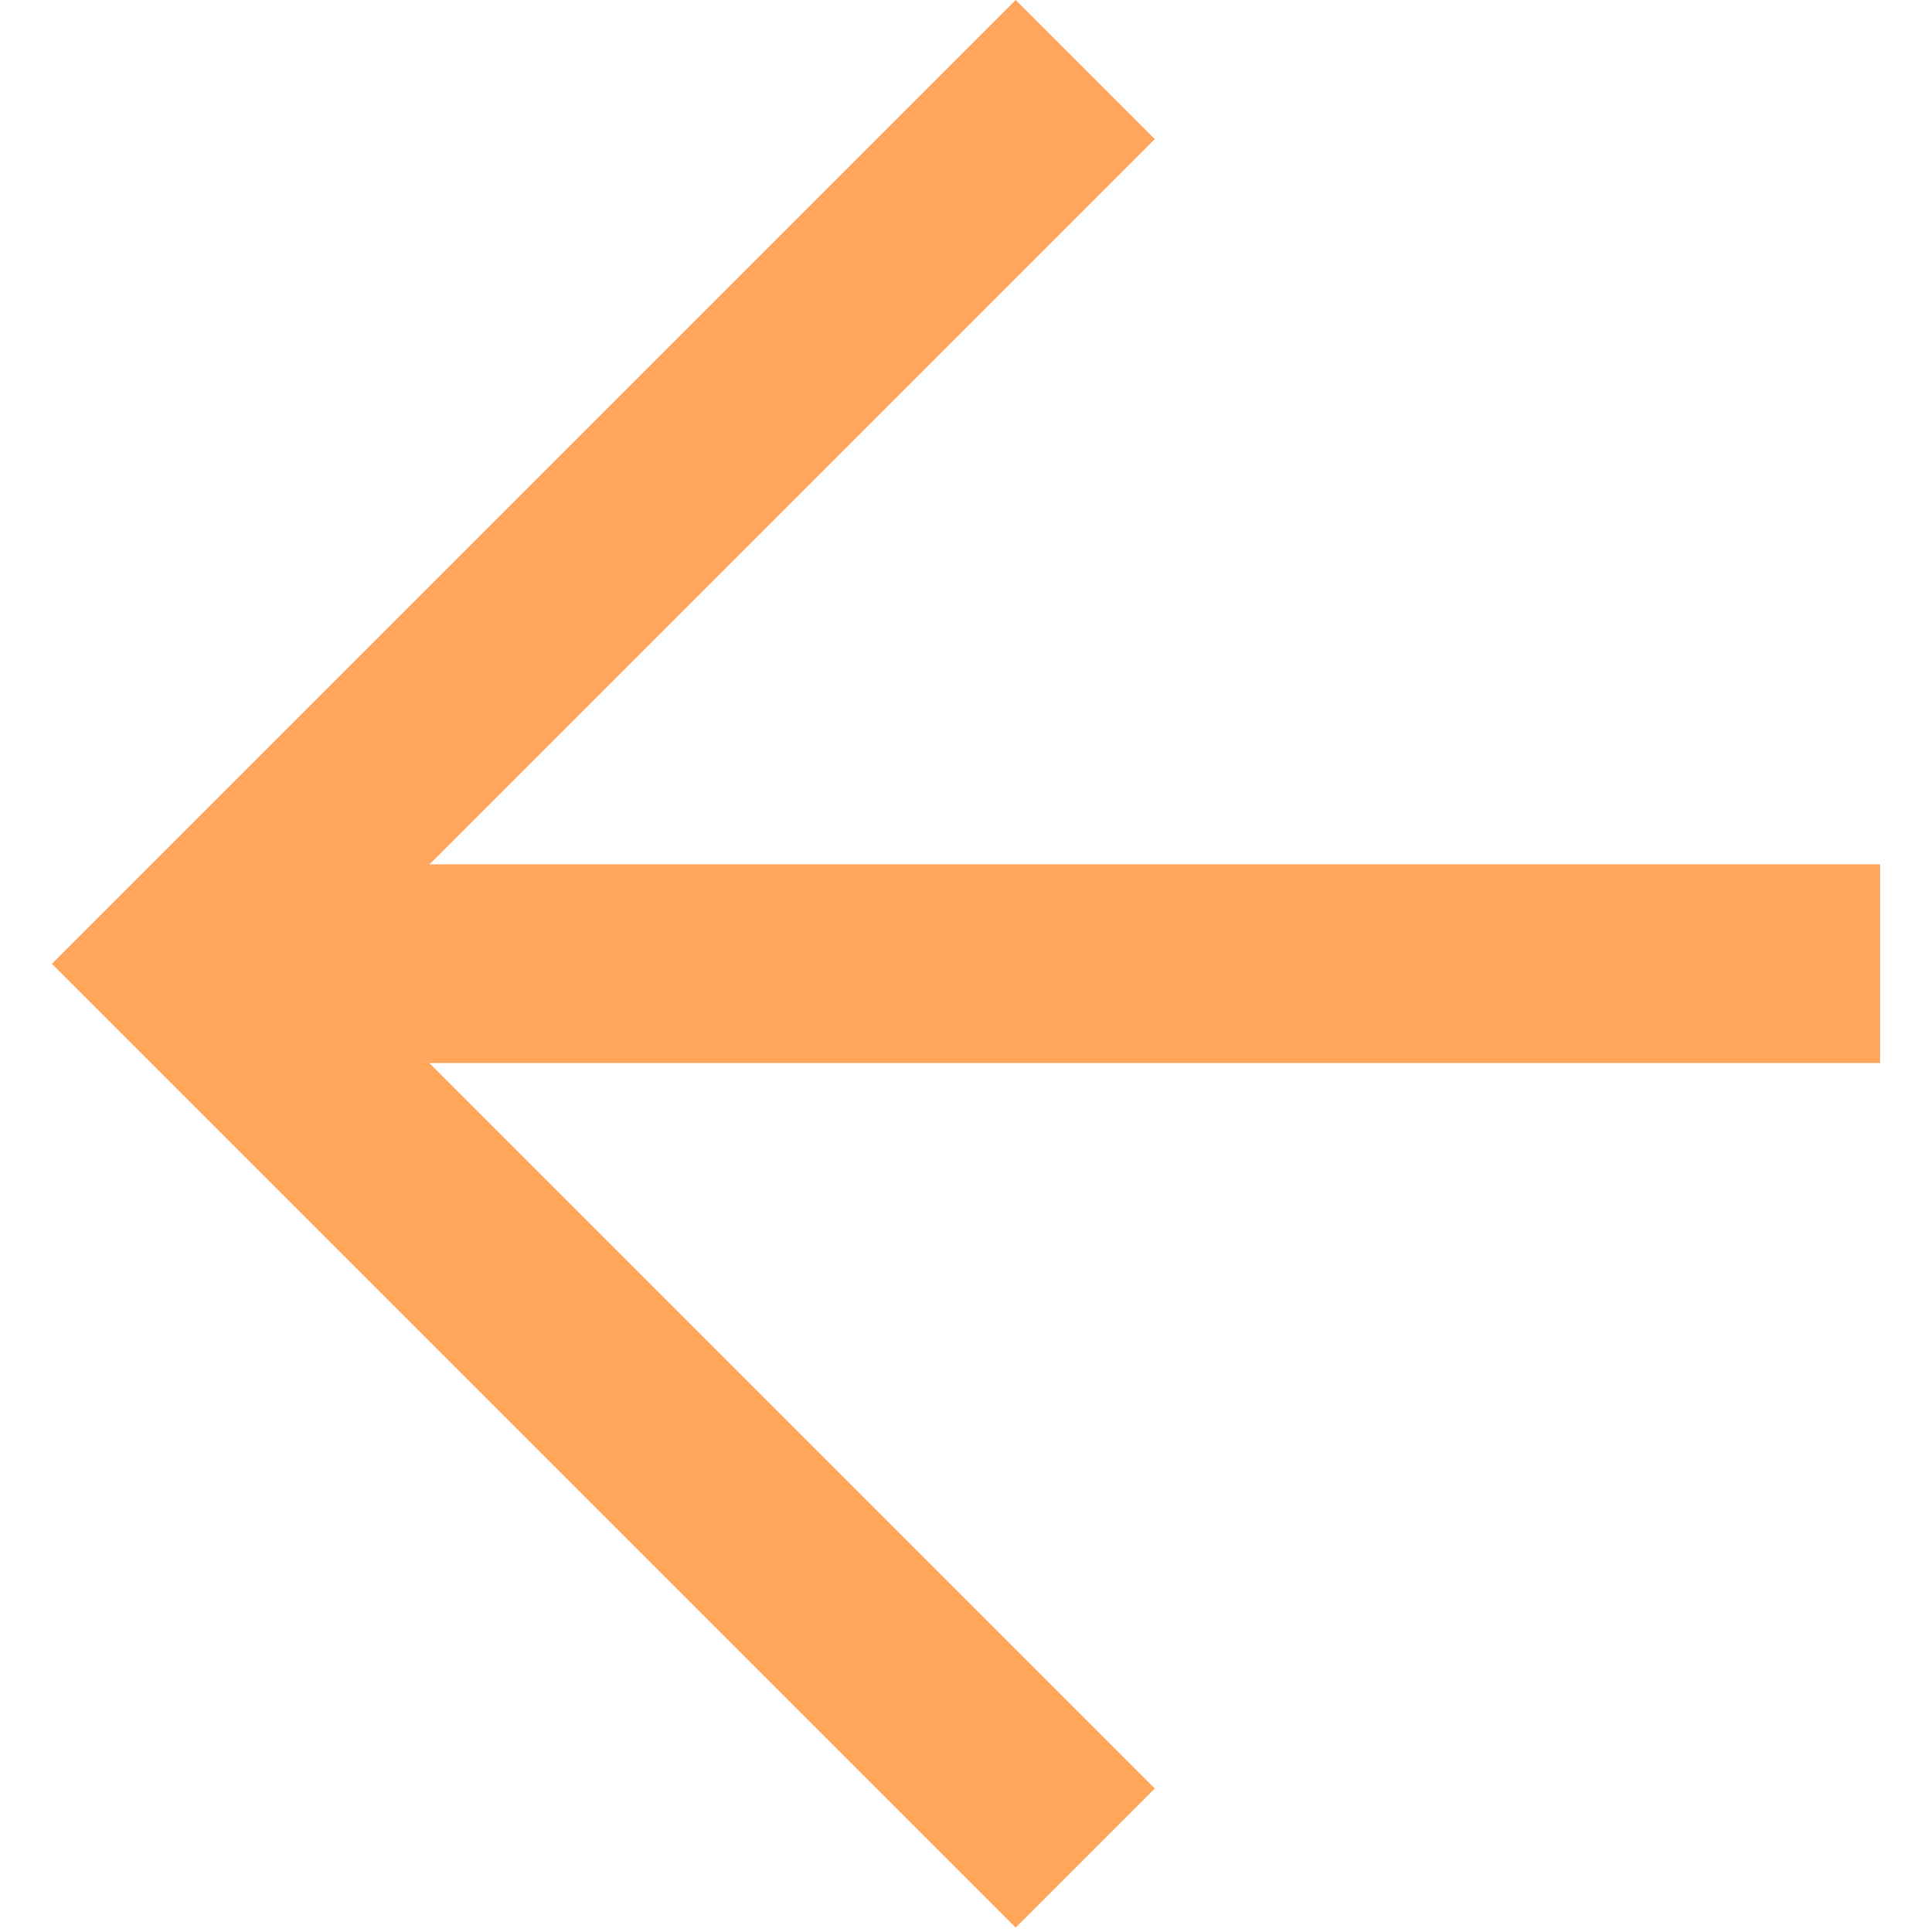 <svg width="14" height="14" viewBox="0 0 14 14" fill="none" xmlns="http://www.w3.org/2000/svg">
<path d="M8.368 1.008L2.392 6.984L8.368 12.96L7.36 13.968L0.376 6.984L7.36 -0L8.368 1.008Z" fill="#FFA55C"/>
<path d="M1.384 7.703L1.384 6.263L13.624 6.263L13.624 7.703L1.384 7.703Z" fill="#FFA55C"/>
</svg>
